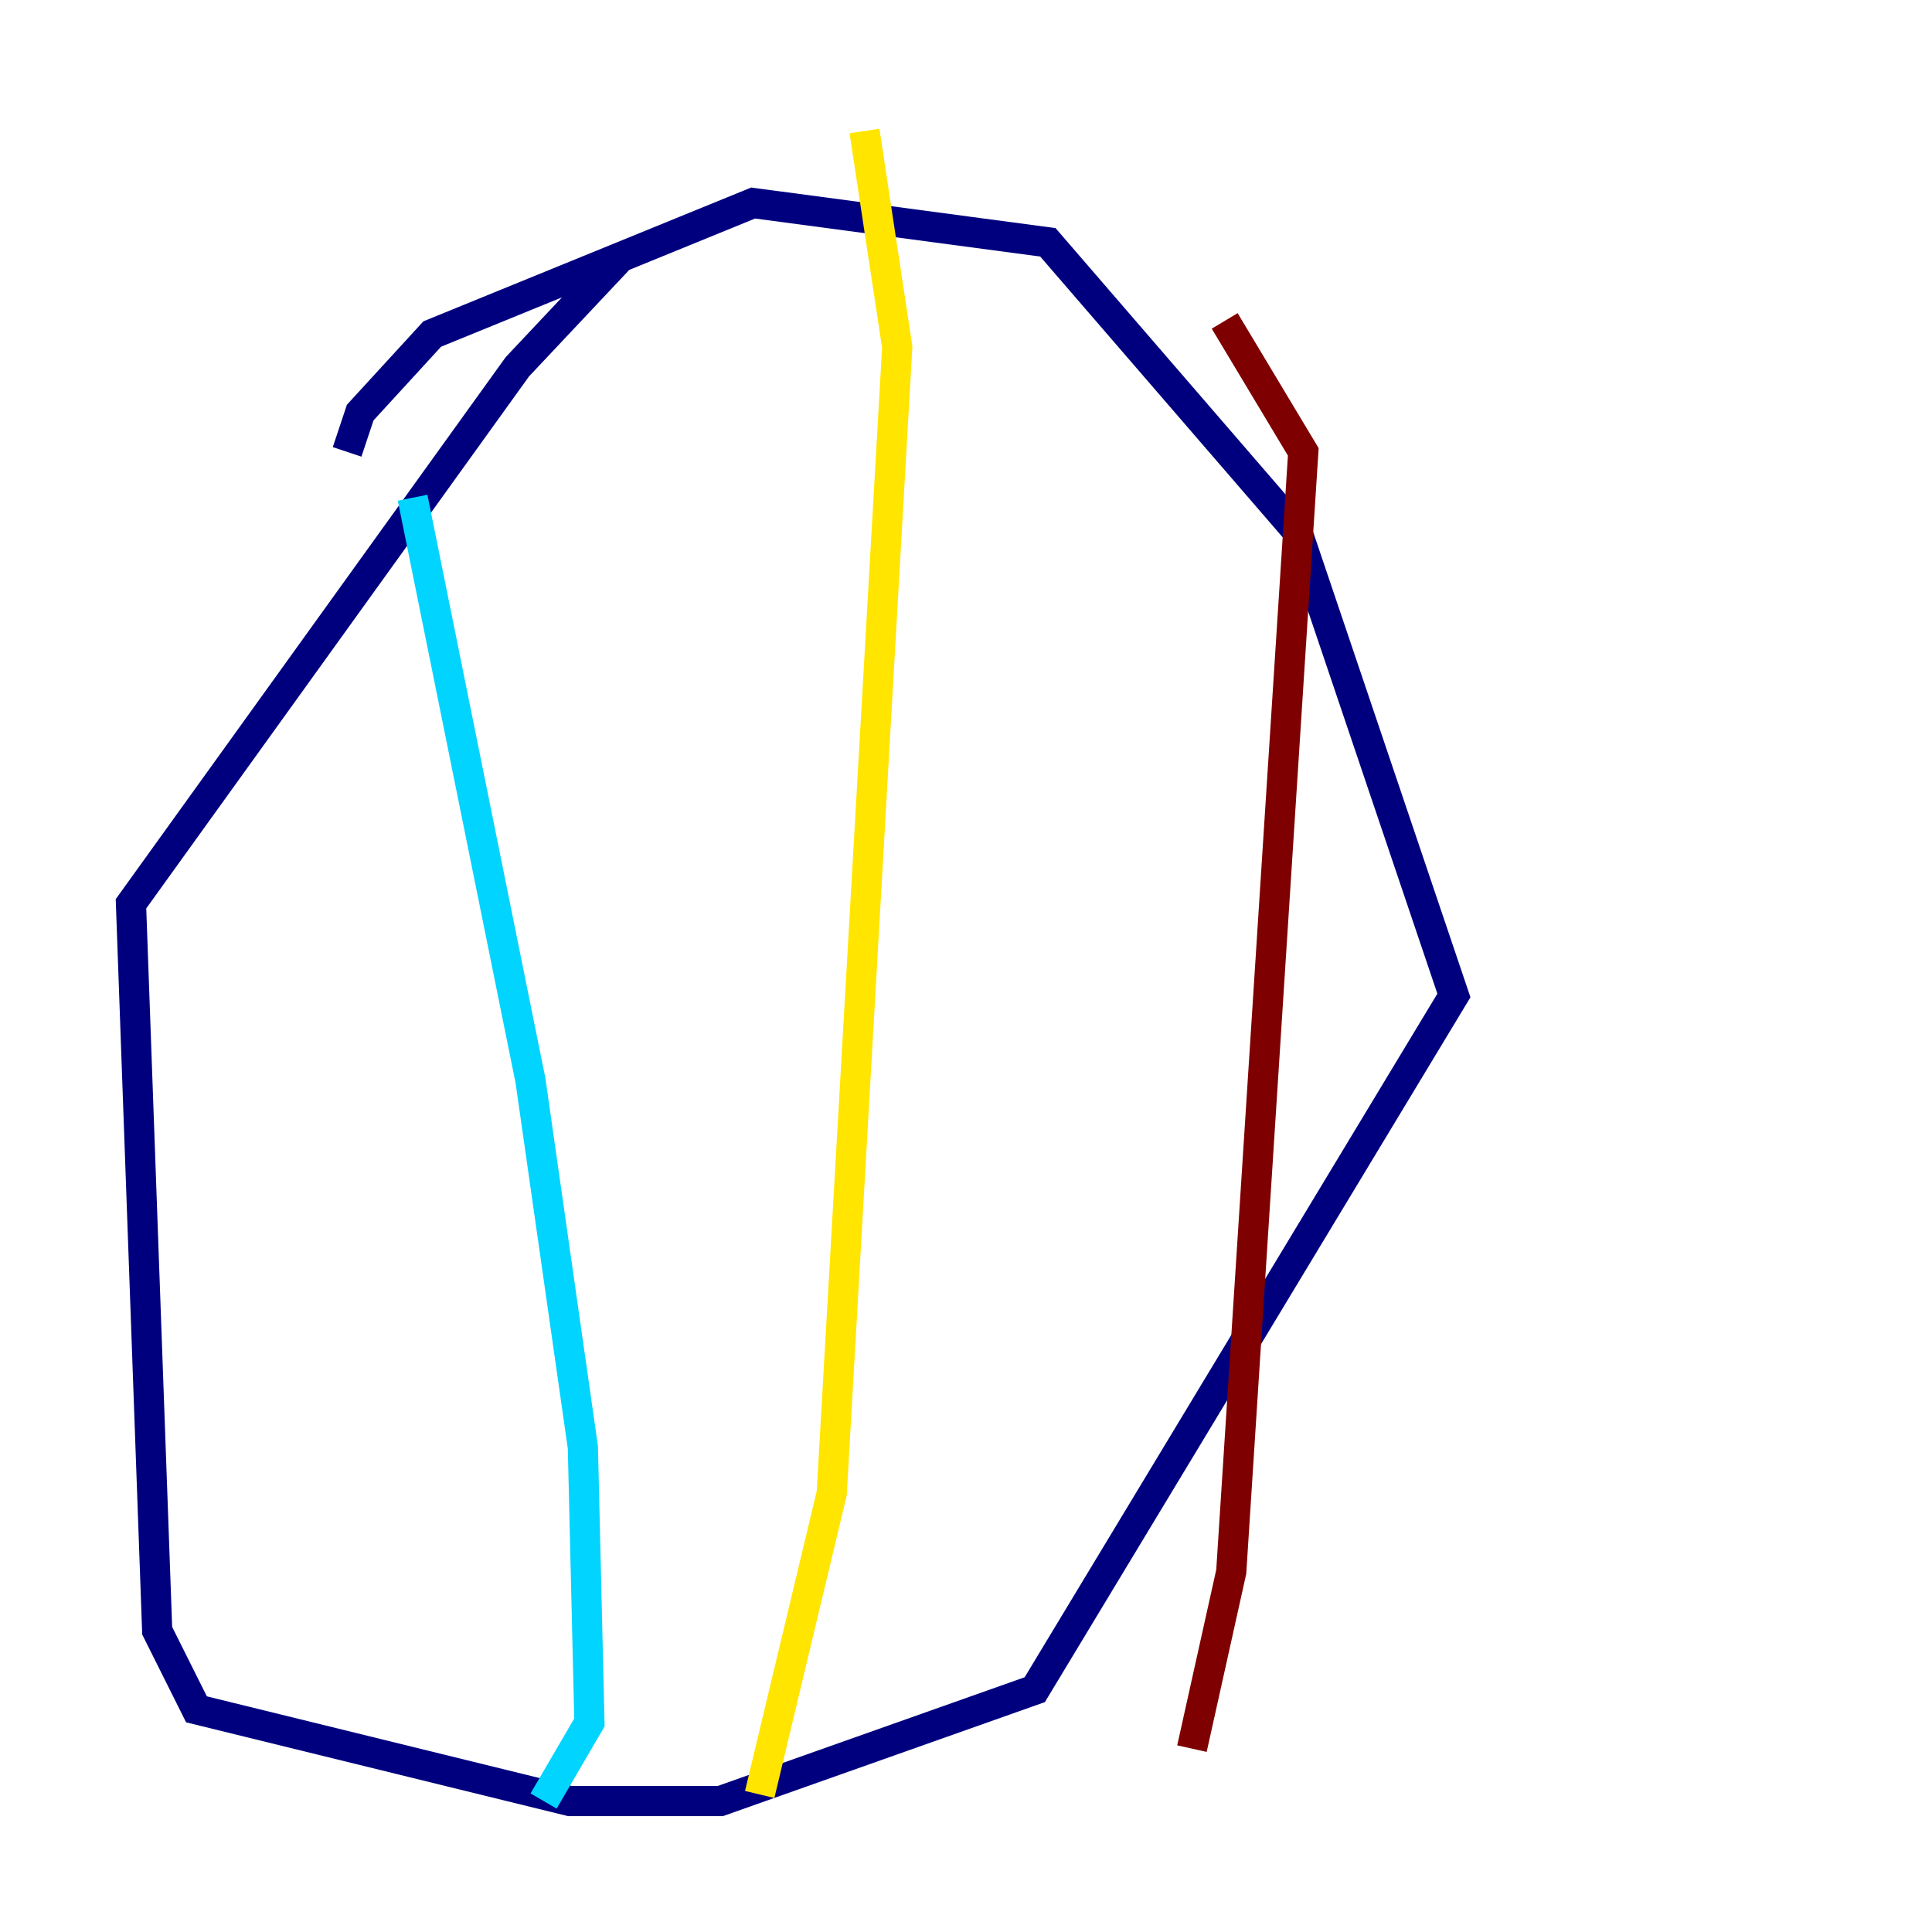 <?xml version="1.0" encoding="utf-8" ?>
<svg baseProfile="tiny" height="128" version="1.2" viewBox="0,0,128,128" width="128" xmlns="http://www.w3.org/2000/svg" xmlns:ev="http://www.w3.org/2001/xml-events" xmlns:xlink="http://www.w3.org/1999/xlink"><defs /><polyline fill="none" points="41.22,16.922 34.278,24.298 8.678,59.878 10.414,108.041 13.017,113.248 37.749,119.322 47.729,119.322 68.556,111.946 96.325,65.953 85.912,35.146 69.424,16.054 49.898,13.451 28.637,22.129 23.864,27.336 22.997,29.939" stroke="#00007f" stroke-width="2" /><polyline fill="none" points="27.336,32.976 35.146,71.593 38.617,95.891 39.051,114.115 36.014,119.322" stroke="#00d4ff" stroke-width="2" /><polyline fill="none" points="57.275,8.678 59.444,22.997 55.105,98.929 50.332,118.888" stroke="#ffe500" stroke-width="2" /><polyline fill="none" points="81.139,21.261 86.346,29.939 81.573,104.136 78.969,115.851" stroke="#7f0000" stroke-width="2" /></svg>